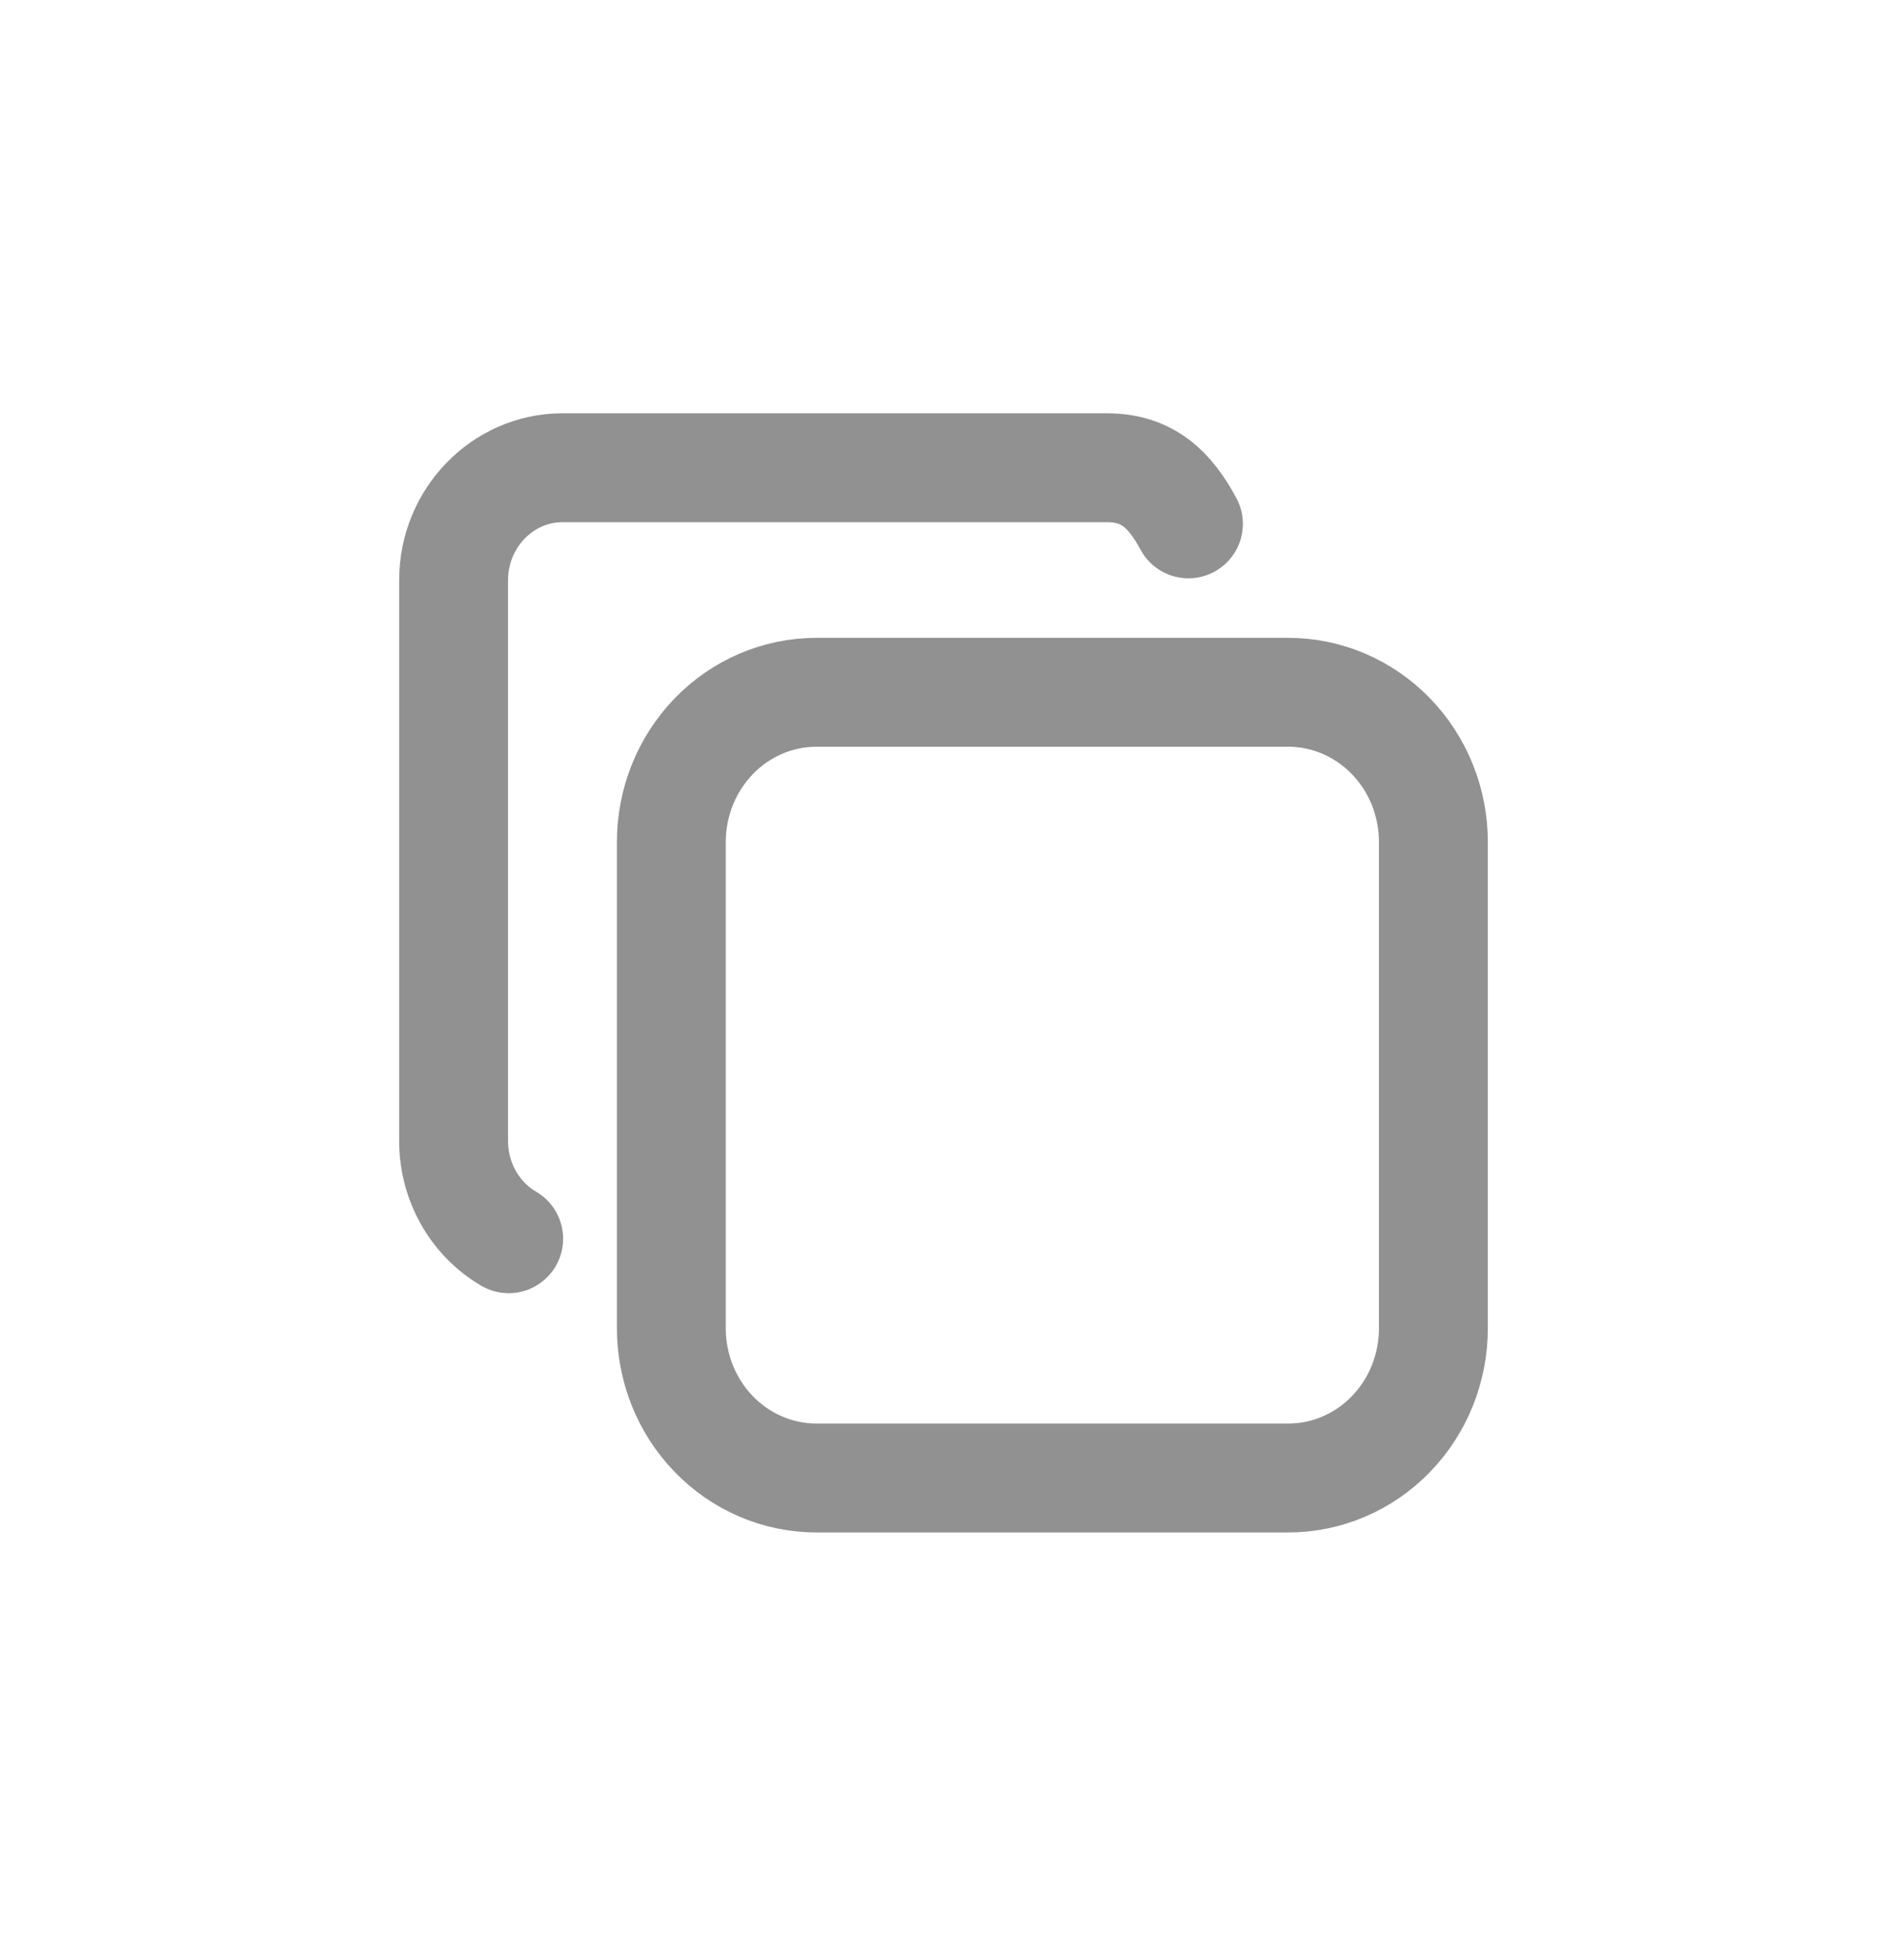 <svg width="26" height="27" viewBox="0 0 26 27" fill="none" xmlns="http://www.w3.org/2000/svg">
<path d="M9.25 11.598C9.25 11.051 9.461 10.527 9.836 10.14C10.211 9.753 10.72 9.536 11.25 9.536H17.75C18.012 9.536 18.273 9.589 18.515 9.693C18.758 9.797 18.978 9.949 19.164 10.14C19.35 10.332 19.497 10.559 19.598 10.809C19.698 11.059 19.75 11.327 19.75 11.598V18.297C19.75 18.568 19.698 18.836 19.598 19.086C19.497 19.337 19.35 19.564 19.164 19.755C18.978 19.947 18.758 20.099 18.515 20.202C18.273 20.306 18.012 20.359 17.75 20.359H11.25C10.988 20.359 10.727 20.306 10.485 20.202C10.242 20.099 10.022 19.947 9.836 19.755C9.65 19.564 9.503 19.337 9.402 19.086C9.302 18.836 9.25 18.568 9.25 18.297V11.598Z" stroke="#919191" stroke-width="1.5" stroke-linecap="round" stroke-linejoin="round"/>
<path d="M7.009 17.063C6.779 16.928 6.587 16.733 6.454 16.497C6.321 16.261 6.25 15.993 6.25 15.72V7.99C6.25 7.139 6.925 6.443 7.75 6.443H15.25C15.812 6.443 16.119 6.741 16.375 7.216" stroke="#919191" stroke-width="1.5" stroke-linecap="round" stroke-linejoin="round"/>
</svg>
